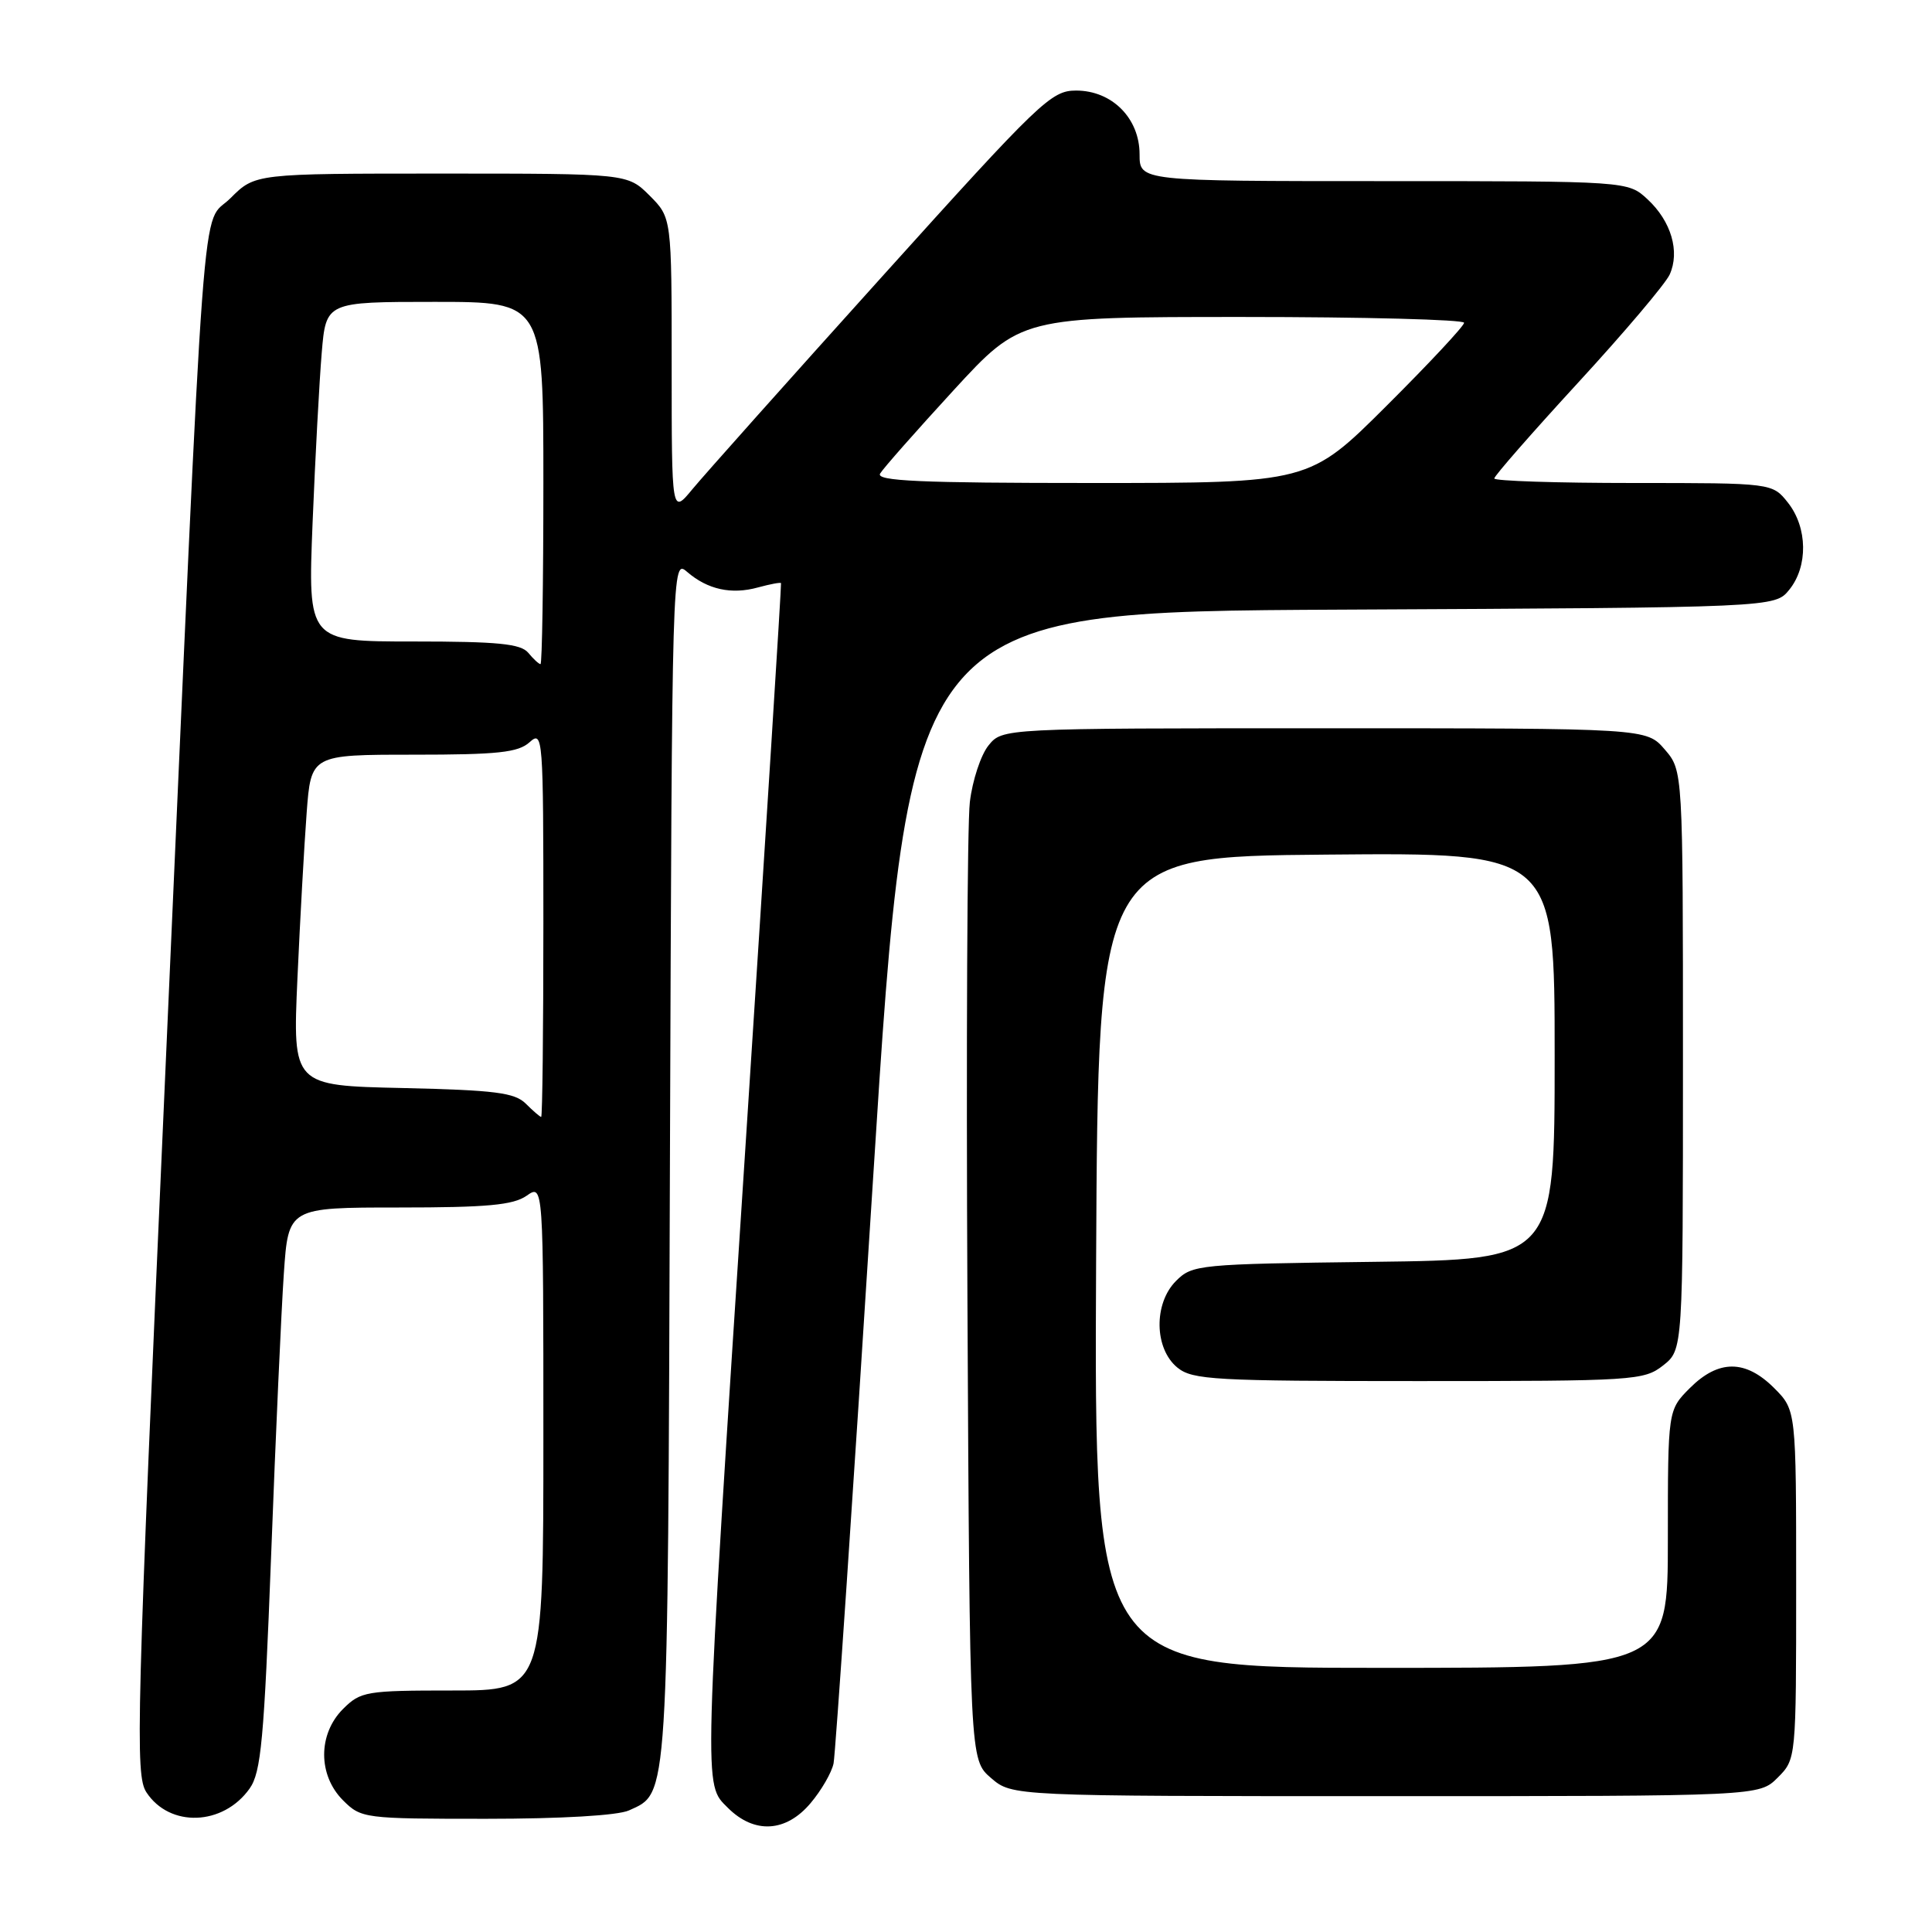 <?xml version="1.0" encoding="UTF-8" standalone="no"?>
<!DOCTYPE svg PUBLIC "-//W3C//DTD SVG 1.1//EN" "http://www.w3.org/Graphics/SVG/1.1/DTD/svg11.dtd" >
<svg xmlns="http://www.w3.org/2000/svg" xmlns:xlink="http://www.w3.org/1999/xlink" version="1.1" viewBox="0 0 256 256">
 <g >
 <path fill="currentColor"
d=" M 107.41 238.92 C 108.84 237.23 110.20 234.87 110.45 233.67 C 110.70 232.48 113.06 197.65 115.68 156.28 C 120.46 81.06 120.46 81.06 177.82 80.78 C 235.18 80.50 235.18 80.50 237.09 78.14 C 239.59 75.05 239.52 69.93 236.93 66.63 C 234.85 64.00 234.85 64.00 216.43 64.00 C 206.29 64.00 198.00 63.73 198.00 63.40 C 198.00 63.06 203.00 57.35 209.11 50.70 C 215.22 44.06 220.68 37.61 221.24 36.38 C 222.62 33.34 221.45 29.32 218.31 26.41 C 215.71 24.00 215.71 24.00 183.35 24.00 C 151.00 24.00 151.00 24.00 151.00 20.45 C 151.00 15.67 147.35 12.00 142.59 12.00 C 139.29 12.00 137.85 13.38 116.79 36.75 C 104.52 50.36 93.25 63.00 91.74 64.83 C 89.00 68.15 89.00 68.15 89.00 48.50 C 89.00 28.85 89.00 28.85 86.08 25.92 C 83.15 23.00 83.15 23.00 58.48 23.00 C 33.80 23.00 33.80 23.00 30.55 26.25 C 26.56 30.24 27.34 19.83 21.90 142.25 C 18.07 228.39 17.89 235.18 19.40 237.49 C 22.48 242.19 29.56 241.94 33.07 237.00 C 34.60 234.85 34.99 230.56 35.93 206.00 C 36.52 190.32 37.28 173.56 37.61 168.75 C 38.21 160.00 38.21 160.00 52.88 160.00 C 64.54 160.00 68.01 159.68 69.78 158.44 C 72.00 156.89 72.00 156.89 72.00 190.44 C 72.00 224.00 72.00 224.00 59.95 224.00 C 48.50 224.00 47.79 224.12 45.45 226.45 C 42.12 229.79 42.12 235.21 45.45 238.55 C 47.86 240.95 48.22 241.00 64.41 241.00 C 74.37 241.00 81.87 240.56 83.34 239.89 C 88.61 237.49 88.48 239.52 88.77 153.78 C 89.05 74.18 89.05 74.06 91.05 75.78 C 93.76 78.12 96.92 78.81 100.43 77.84 C 102.05 77.40 103.42 77.14 103.49 77.27 C 103.56 77.40 101.48 110.35 98.87 150.50 C 93.15 238.44 93.21 236.30 96.45 239.55 C 99.95 243.04 104.15 242.80 107.41 238.92 Z  M 235.55 235.55 C 238.00 233.09 238.00 233.09 238.00 209.97 C 238.00 186.85 238.00 186.85 235.08 183.92 C 231.28 180.13 227.72 180.13 223.92 183.92 C 221.00 186.85 221.00 186.85 221.00 203.92 C 221.00 221.00 221.00 221.00 182.99 221.00 C 144.98 221.00 144.98 221.00 145.24 167.25 C 145.50 113.50 145.50 113.50 175.75 113.24 C 206.00 112.97 206.00 112.97 206.00 139.93 C 206.00 166.90 206.00 166.90 182.03 167.20 C 158.77 167.49 157.99 167.57 155.83 169.73 C 152.84 172.72 152.94 178.72 156.02 181.22 C 158.02 182.84 160.91 183.00 187.98 183.00 C 216.56 183.00 217.83 182.92 220.37 180.93 C 223.00 178.85 223.00 178.85 223.00 140.48 C 223.00 102.11 223.00 102.11 220.59 99.31 C 218.17 96.50 218.17 96.50 175.50 96.50 C 132.82 96.50 132.82 96.50 130.98 98.78 C 129.97 100.03 128.85 103.40 128.51 106.28 C 128.16 109.15 128.02 138.88 128.19 172.34 C 128.50 233.17 128.50 233.17 131.31 235.59 C 134.11 238.00 134.11 238.00 183.60 238.00 C 233.09 238.00 233.09 238.00 235.55 235.55 Z  M 69.68 146.25 C 68.21 144.78 65.62 144.45 53.36 144.17 C 38.78 143.85 38.78 143.85 39.41 129.67 C 39.76 121.88 40.31 112.01 40.63 107.75 C 41.21 100.00 41.21 100.00 54.78 100.00 C 66.00 100.00 68.66 99.71 70.17 98.35 C 71.94 96.75 72.00 97.55 72.00 122.35 C 72.00 136.46 71.87 148.00 71.71 148.00 C 71.56 148.00 70.64 147.21 69.68 146.25 Z  M 70.00 86.50 C 69.00 85.30 65.98 85.00 54.77 85.00 C 40.79 85.00 40.79 85.00 41.42 69.25 C 41.77 60.59 42.32 50.46 42.63 46.75 C 43.20 40.00 43.20 40.00 57.60 40.00 C 72.00 40.00 72.00 40.00 72.00 64.00 C 72.00 77.20 71.83 88.00 71.62 88.00 C 71.41 88.00 70.68 87.33 70.00 86.50 Z  M 116.62 62.75 C 117.03 62.06 121.40 57.11 126.32 51.75 C 135.28 42.00 135.28 42.00 164.64 42.00 C 180.79 42.00 194.00 42.35 194.00 42.77 C 194.00 43.19 189.38 48.14 183.73 53.77 C 173.47 64.00 173.47 64.00 144.67 64.00 C 121.91 64.00 116.04 63.74 116.62 62.75 Z "/>
</g>
</svg>